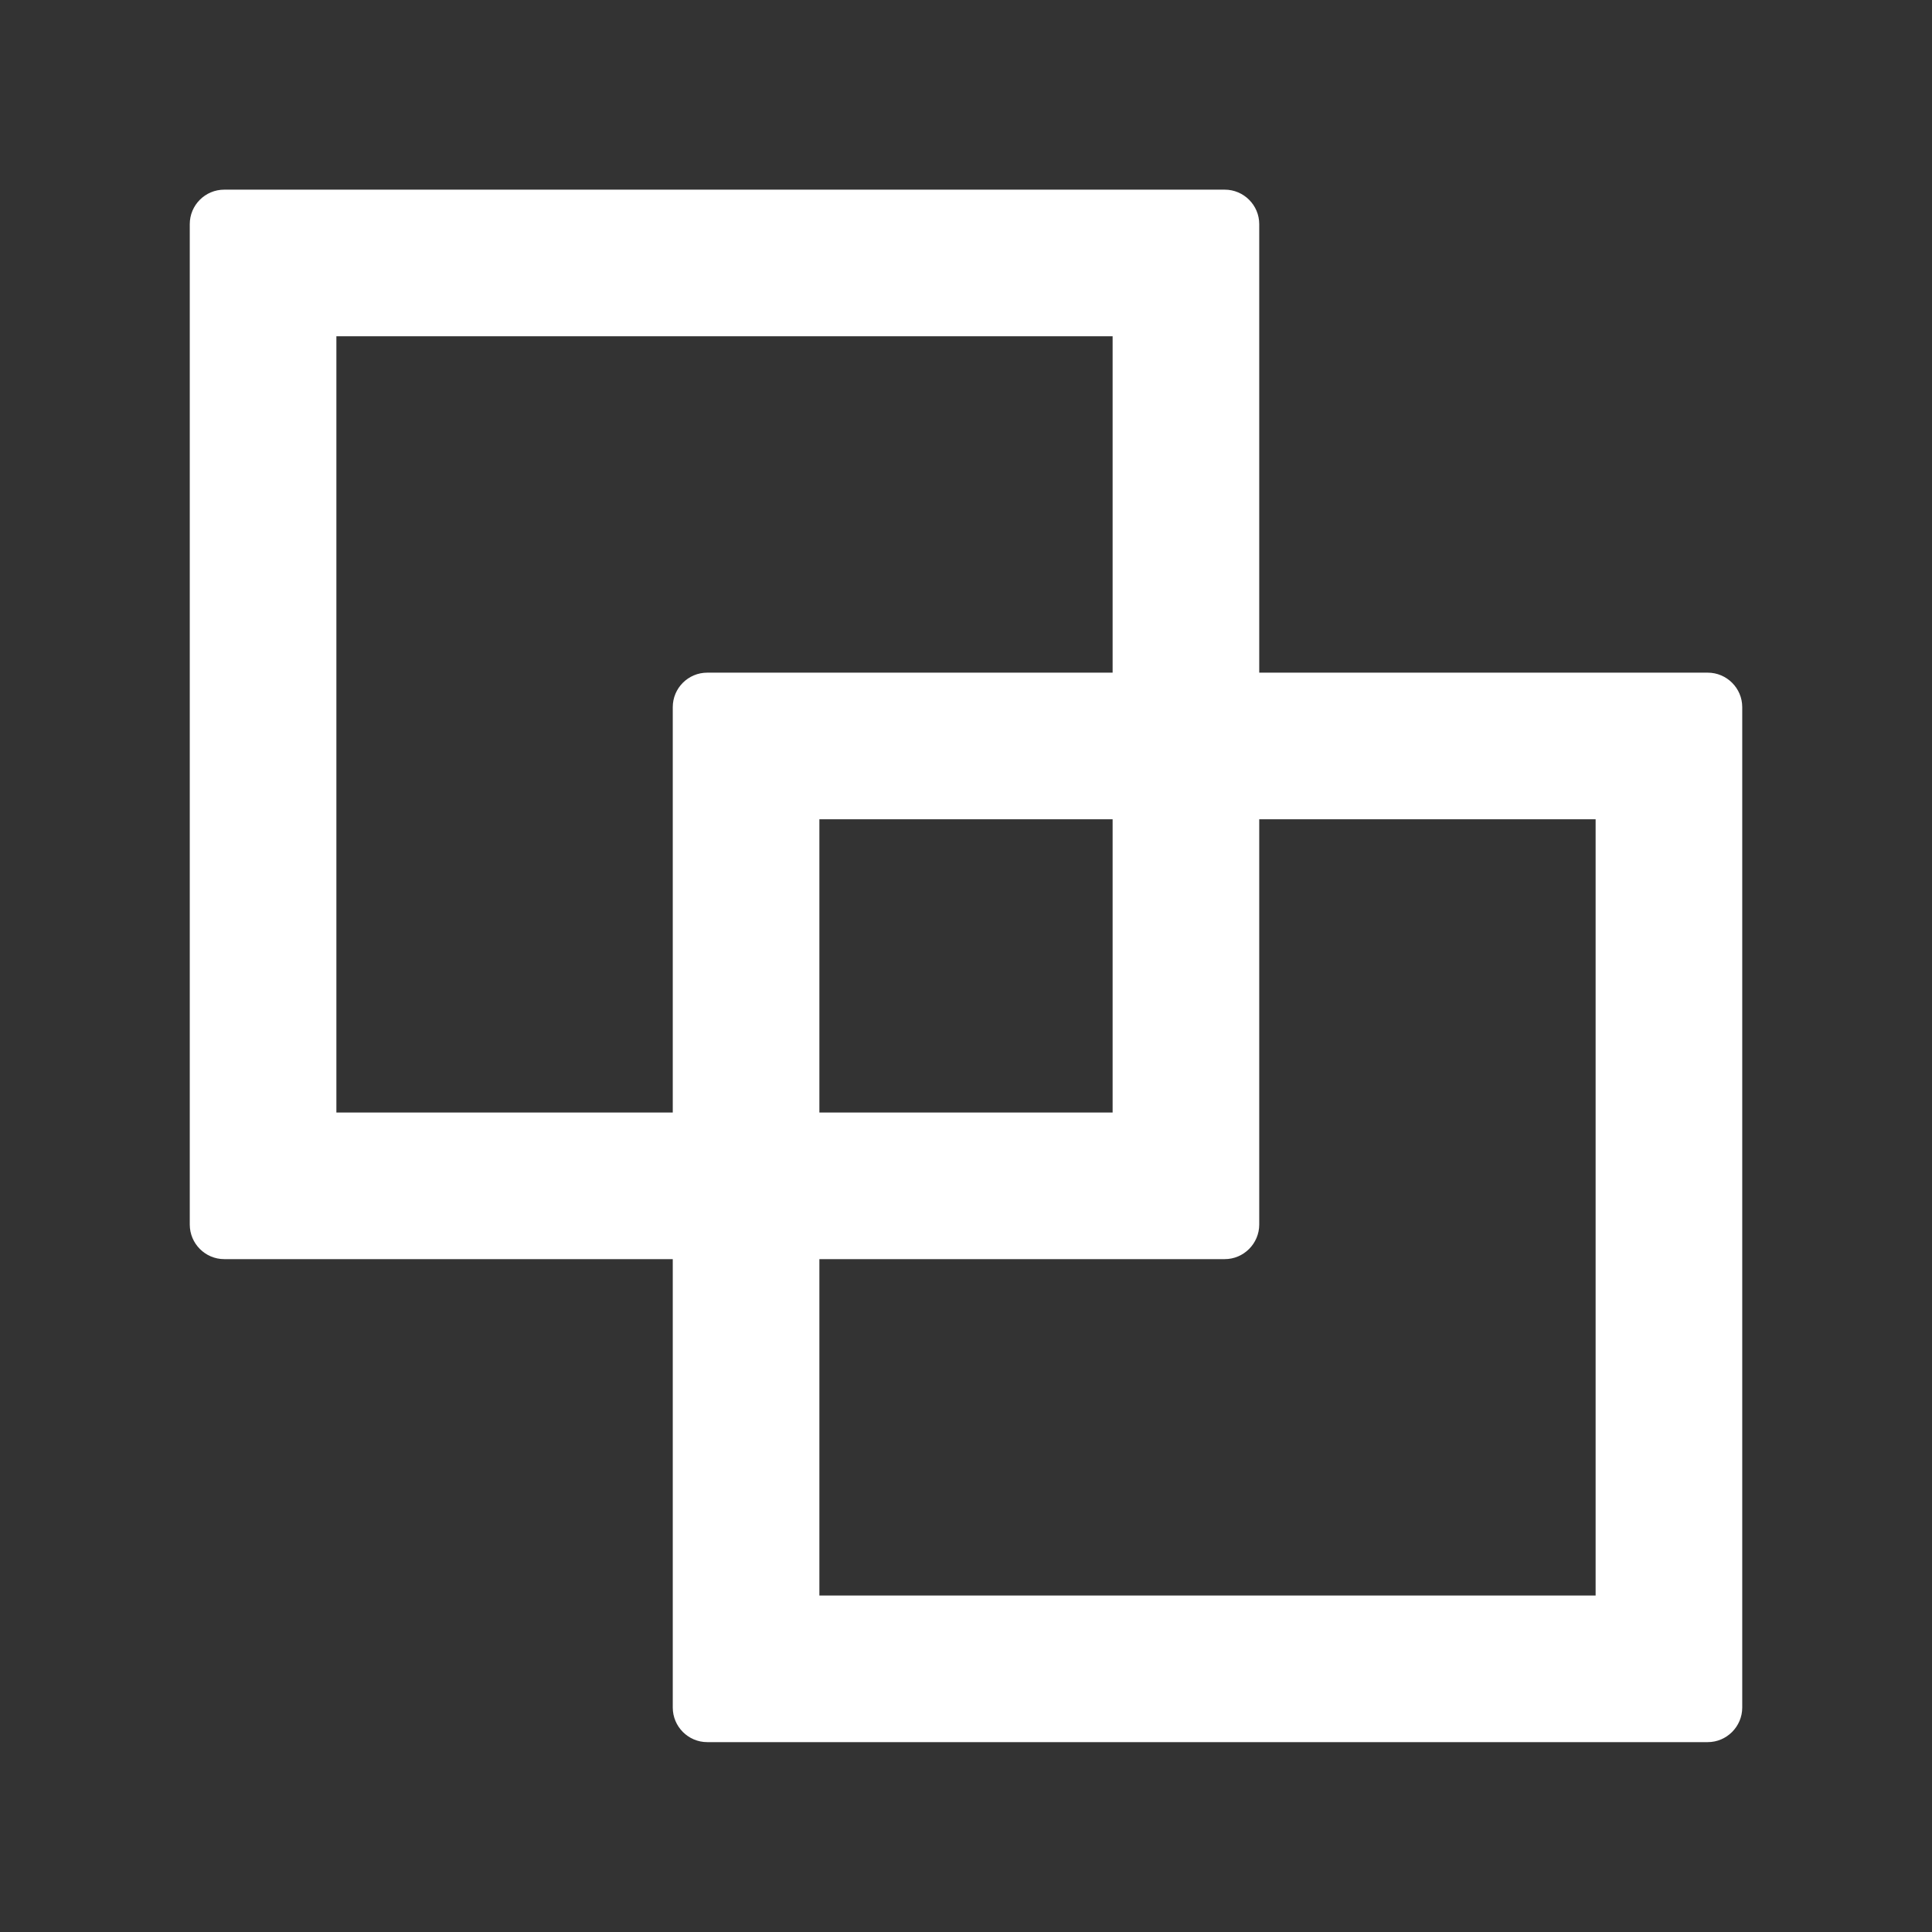 <svg width="18" height="18" viewBox="0 0 18 18" fill="none" xmlns="http://www.w3.org/2000/svg">
<rect x="0" y="0" width="18" height="18" fill="#333333" stroke="none"/>
<path d="M15.911 6.267H11.732V2.088C11.732 1.911 11.587 1.767 11.411 1.767H2.089C1.912 1.767 1.768 1.911 1.768 2.088V11.409C1.768 11.586 1.912 11.731 2.089 11.731H6.268V15.909C6.268 16.086 6.412 16.231 6.589 16.231H15.911C16.087 16.231 16.232 16.086 16.232 15.909V6.588C16.232 6.411 16.087 6.267 15.911 6.267ZM6.268 6.588V10.365H3.134V3.133H10.366V6.267H6.589C6.412 6.267 6.268 6.411 6.268 6.588ZM10.366 7.633V10.365H7.634V7.633H10.366ZM14.866 14.865H7.634V11.731H11.411C11.587 11.731 11.732 11.586 11.732 11.409V7.633H14.866V14.865Z" fill="white"/>
</svg>
